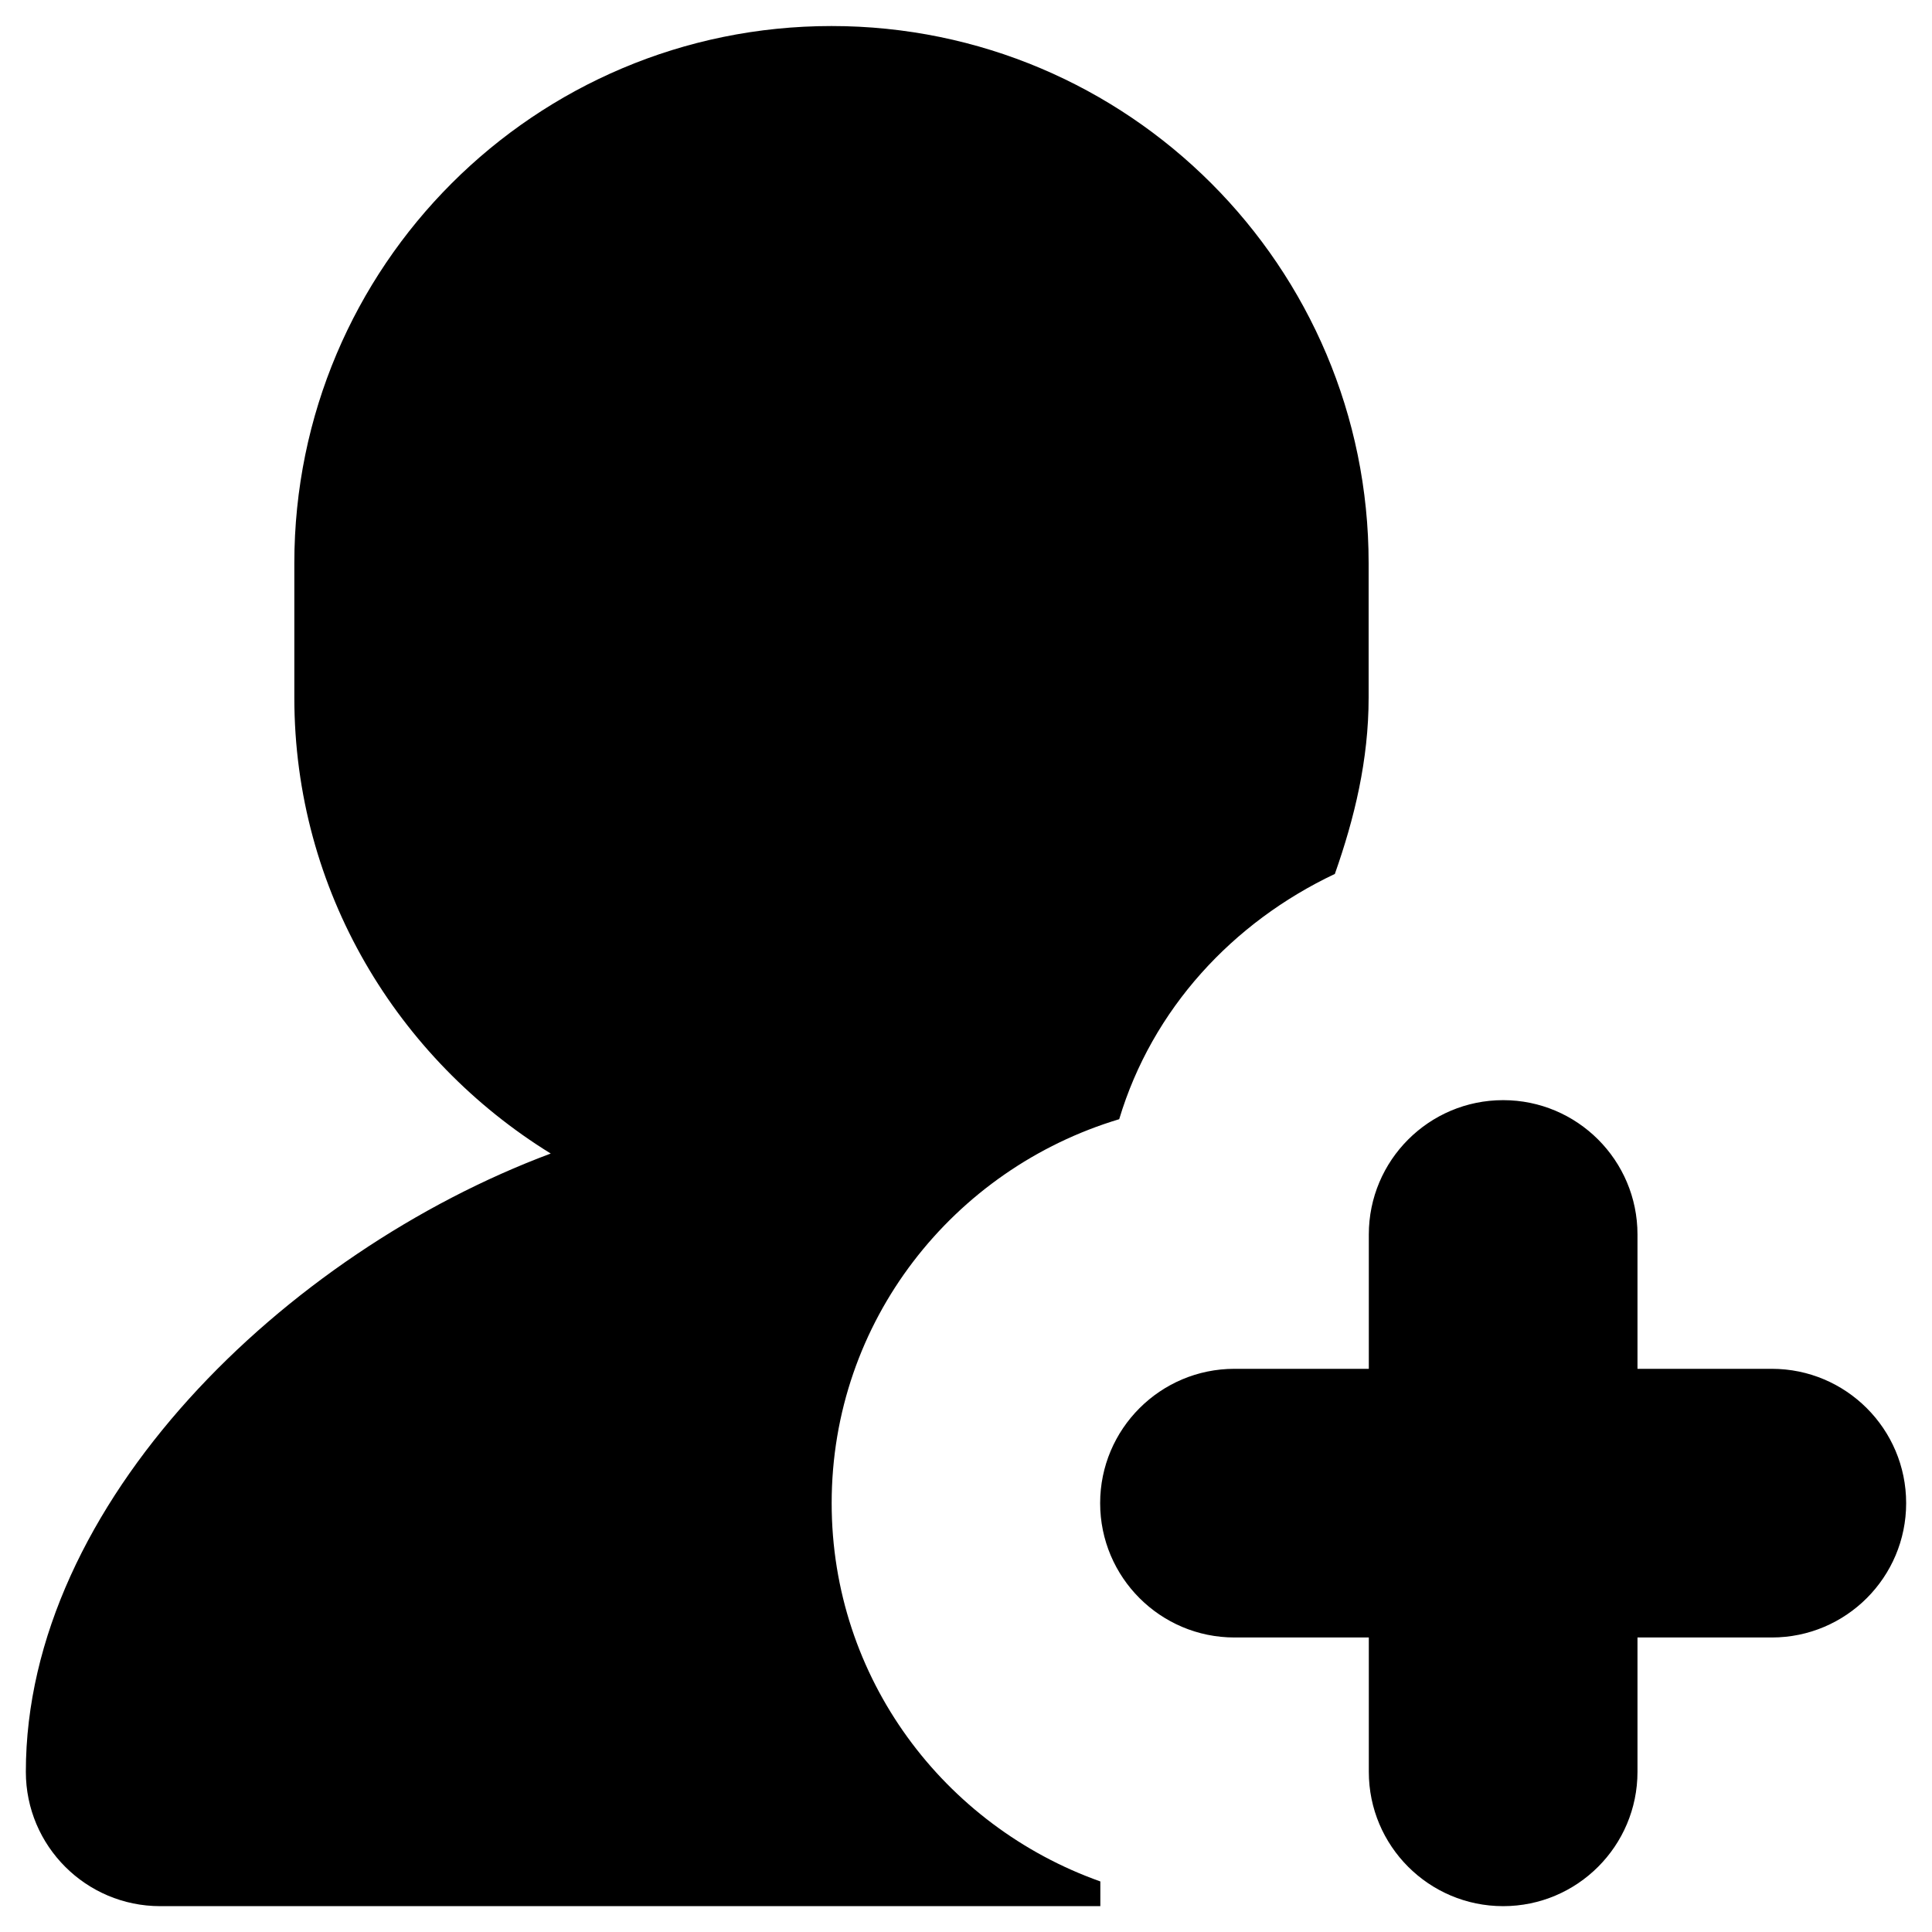 <?xml version="1.0" encoding="utf-8"?>
<!-- Generator: Adobe Illustrator 19.0.0, SVG Export Plug-In . SVG Version: 6.00 Build 0)  -->
<svg version="1.1" id="图层_1" xmlns="http://www.w3.org/2000/svg" xmlns:xlink="http://www.w3.org/1999/xlink" x="0px" y="0px"
	 viewBox="0 0 1024 1024" style="enable-background:new 0 0 1024 1024;" xml:space="preserve">
<path class="st0" d="M939.1,867.9h-71.2v71.2c0,39.3-31.9,71.2-71.2,71.2s-71.2-31.9-71.2-71.2v-71.2h-71.2
	c-39.3,0-71.2-31.9-71.2-71.2s31.9-71.2,71.2-71.2h71.2v-71.2c0-39.3,31.9-71.2,71.2-71.2s71.2,31.9,71.2,71.2v71.2h71.2
	c39.3,0,71.2,31.9,71.2,71.2S978.4,867.9,939.1,867.9L939.1,867.9z M593.2,593.2c-87.9,26.4-152.4,107-152.4,203.5
	c0,92.8,59.6,171.1,142.4,200.5v13.1H84.9c-39.3,0-71.2-31.9-71.2-71.2c0-142.4,137.6-275.2,278.2-327.7
	C210.7,561.3,156,472.2,156,369.7v-71.2c0-157.3,127.5-284.7,284.7-284.7c157.3,0,284.7,127.5,284.7,284.7v71.2
	c0,33.1-7.5,64-17.9,93.5C653.4,488.8,610.7,534.8,593.2,593.2L593.2,593.2z"/>
</svg>
